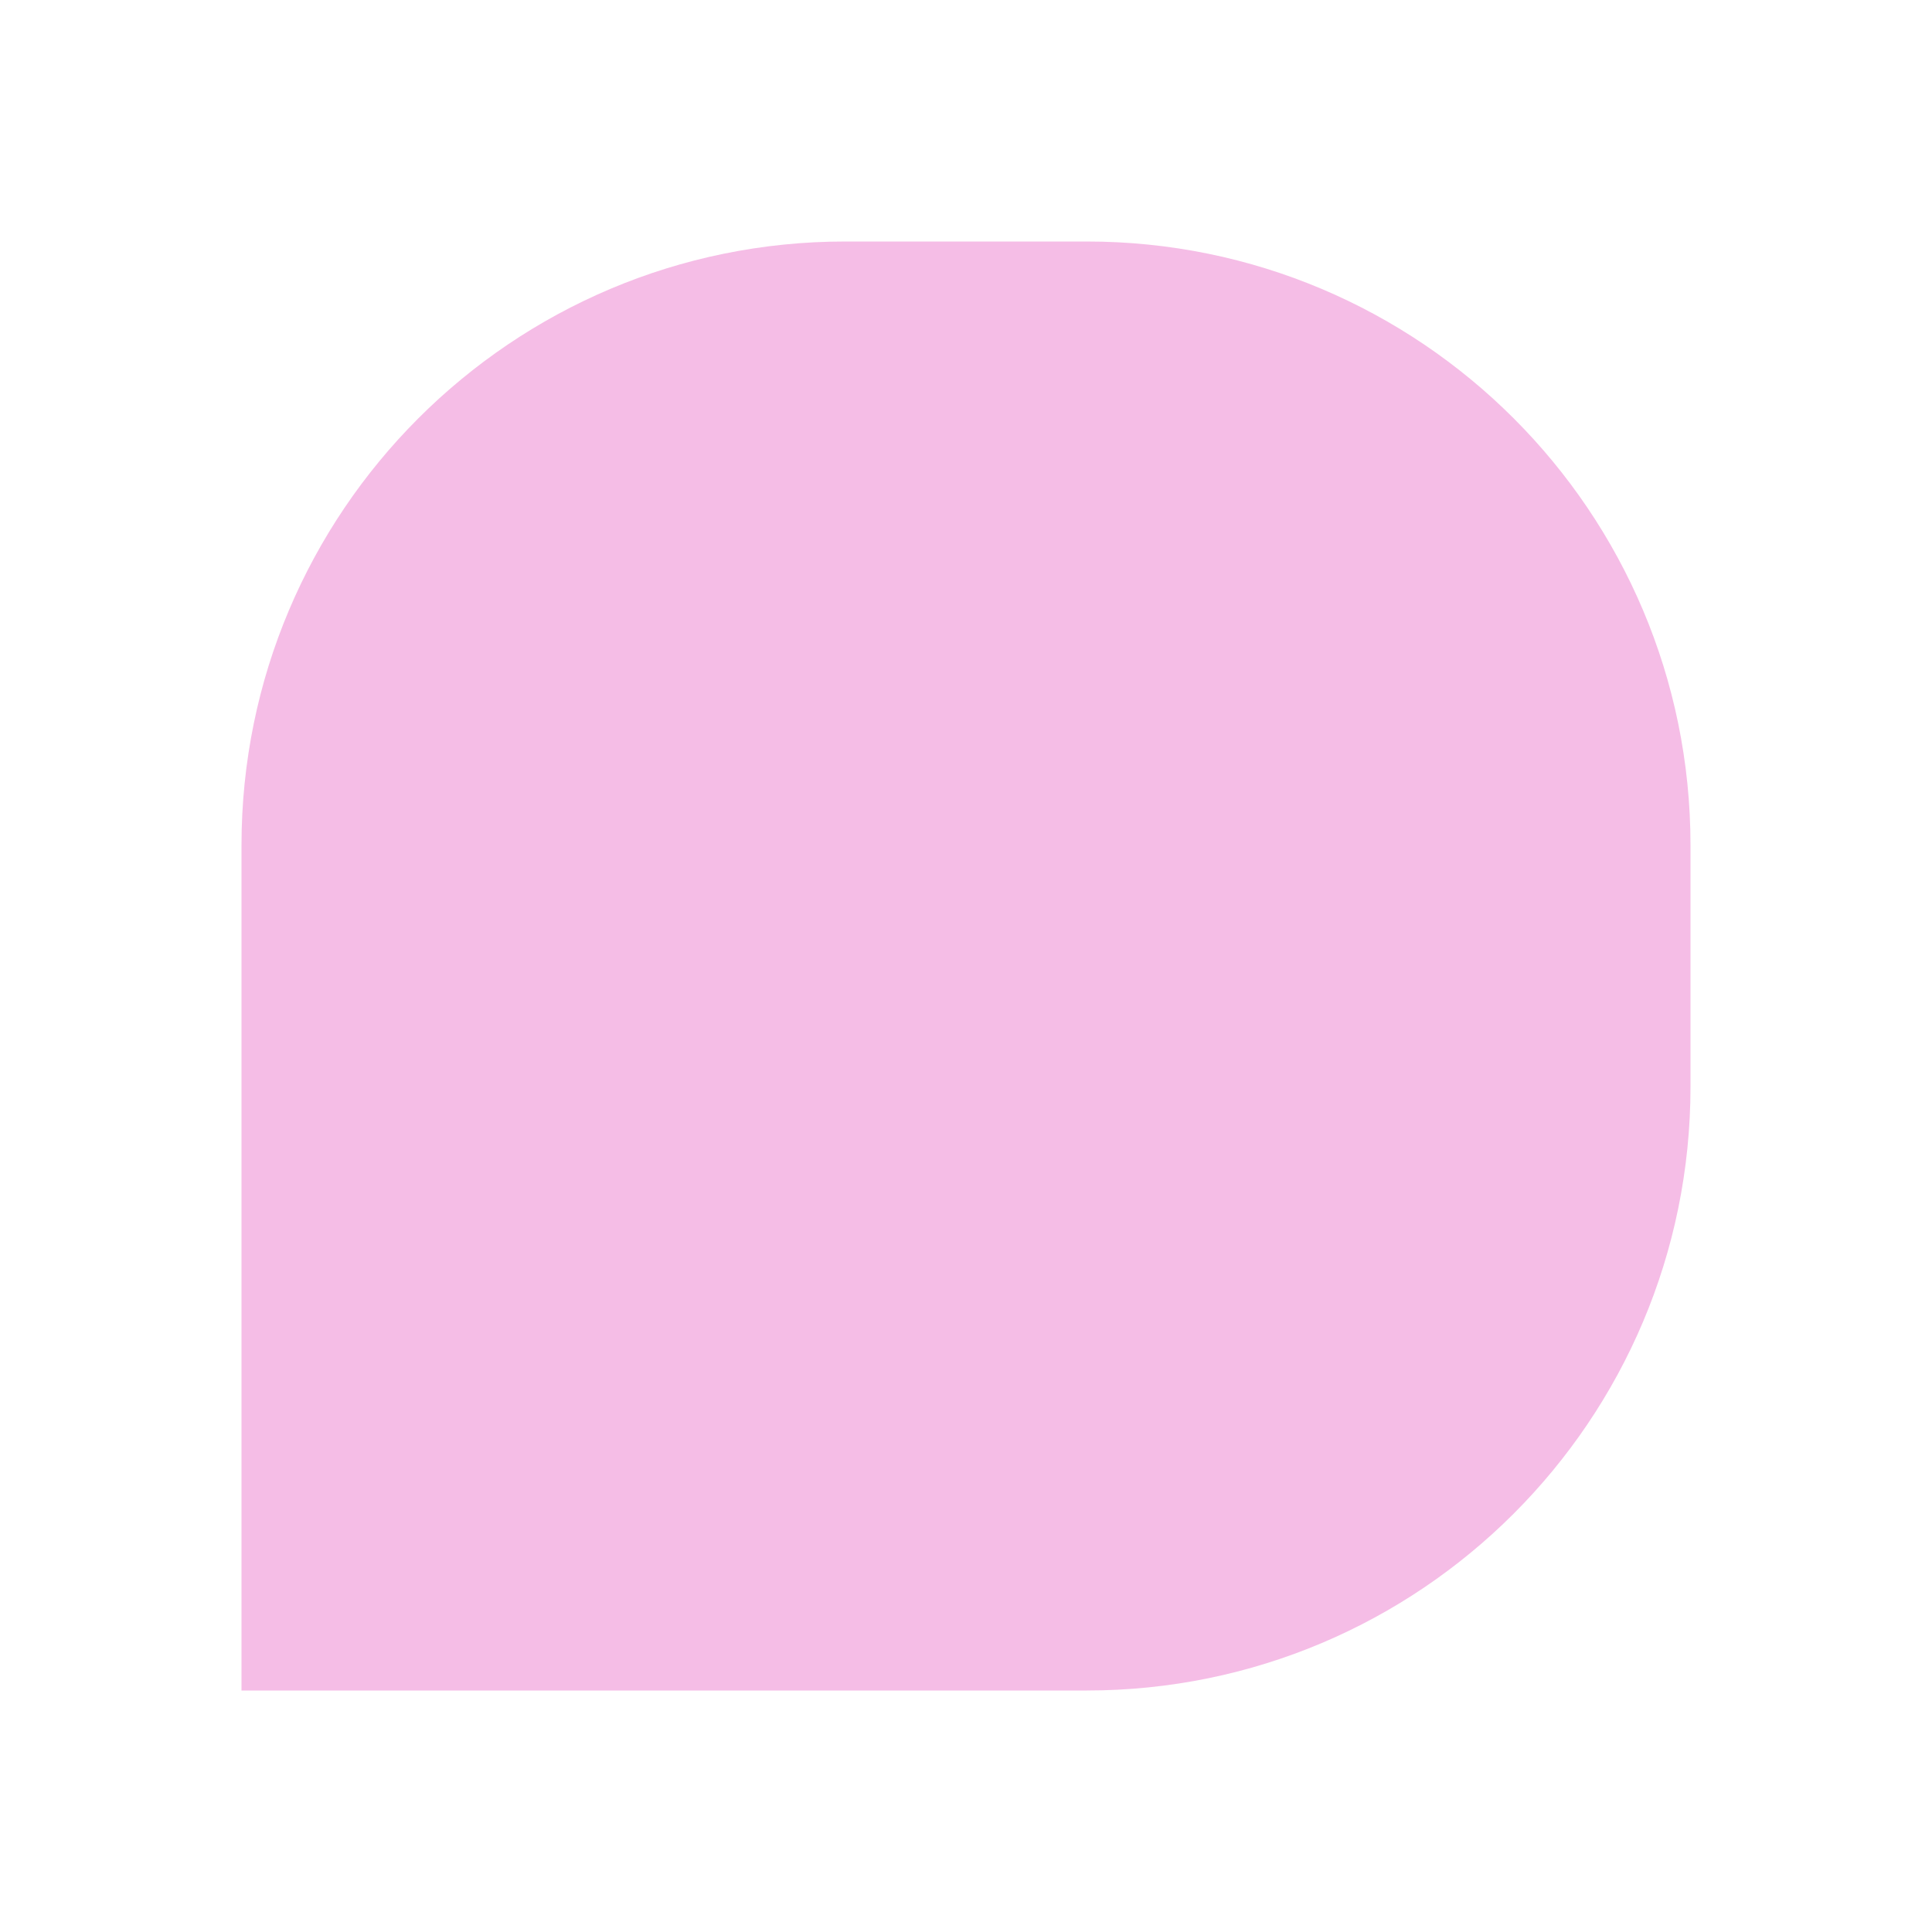 <svg width="64" height="64" viewBox="0 0 64 64" fill="none" xmlns="http://www.w3.org/2000/svg">
<path d="M8 28C8 16.954 16.954 8 28 8H36C47.046 8 56 16.954 56 28V36C56 47.046 47.046 56 36 56H8V28Z" fill="#F5BDE6"/>
</svg>
